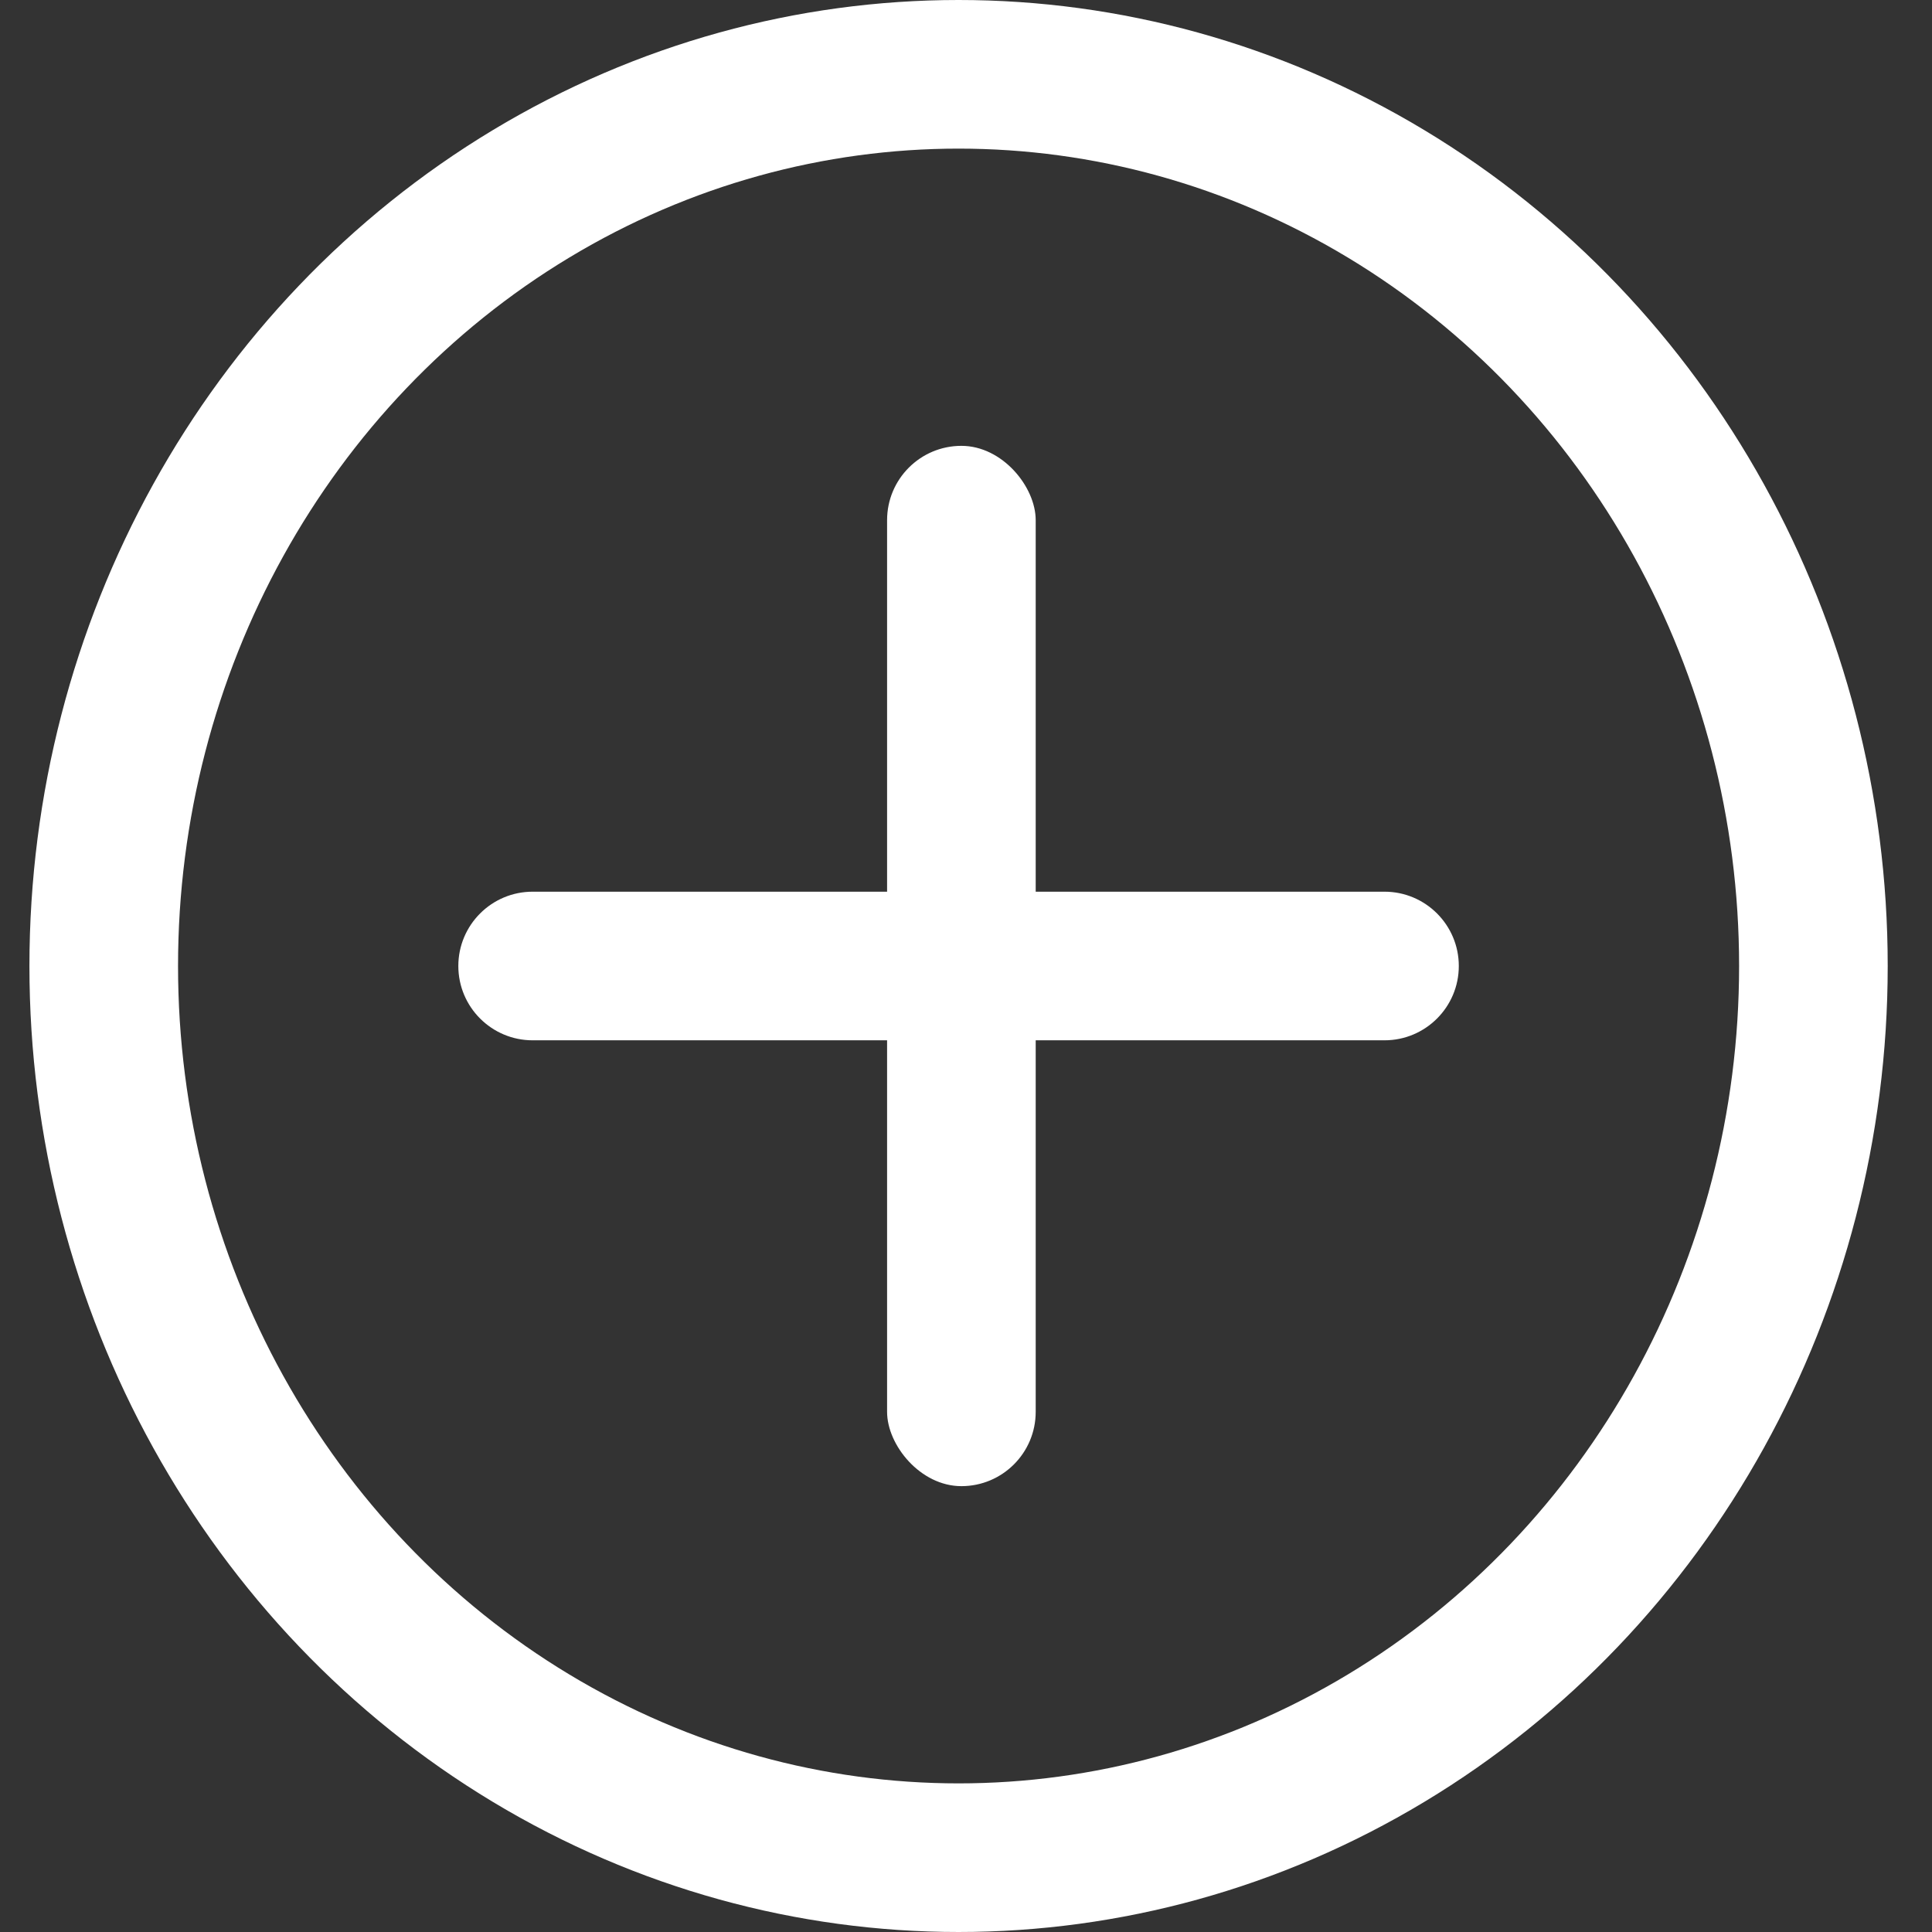 <?xml version="1.0" encoding="UTF-8"?>
<svg width="13px" height="13px" viewBox="0 0 13 13" version="1.1" xmlns="http://www.w3.org/2000/svg" xmlns:xlink="http://www.w3.org/1999/xlink">
    <rect x="0" y="0" width="13" height="13" fill="#333333" stroke="none"/>
    <!-- Generator: Sketch 62 (91390) - https://sketch.com -->
    <title>nuevo_menuicons/principa</title>
    <desc>Created with Sketch.</desc>
    <g id="Symbols" stroke="none" stroke-width="1" fill="none" fill-rule="evenodd">
        <g id="menu/CON-PARQUEADERO" transform="translate(-20, -198)">
            <g id="Group-3" transform="translate(0, 182)">
                <g id="nuevo_menu" transform="translate(20.198, 16)">
                    <rect id="Rectangle" fill="#FFFFFF" x="5.771" y="3" width="1" height="7" rx="0.5"></rect>
                    <path d="M6.252,3.134 C6.528,3.134 6.752,3.358 6.752,3.634 L6.752,9.366 C6.752,9.642 6.528,9.866 6.252,9.866 C5.976,9.866 5.752,9.642 5.752,9.366 L5.752,3.634 C5.752,3.358 5.976,3.134 6.252,3.134 Z" id="Rectangle-Copy-2" fill="#FFFFFF" transform="translate(6.252, 6.5) rotate(-90) translate(-6.252, -6.5) "></path>
                    <ellipse id="Oval" stroke="#FFFFFF" cx="6.252" cy="6.5" rx="5.752" ry="6"></ellipse>
                </g>
            </g>
        </g>
    </g>
</svg>